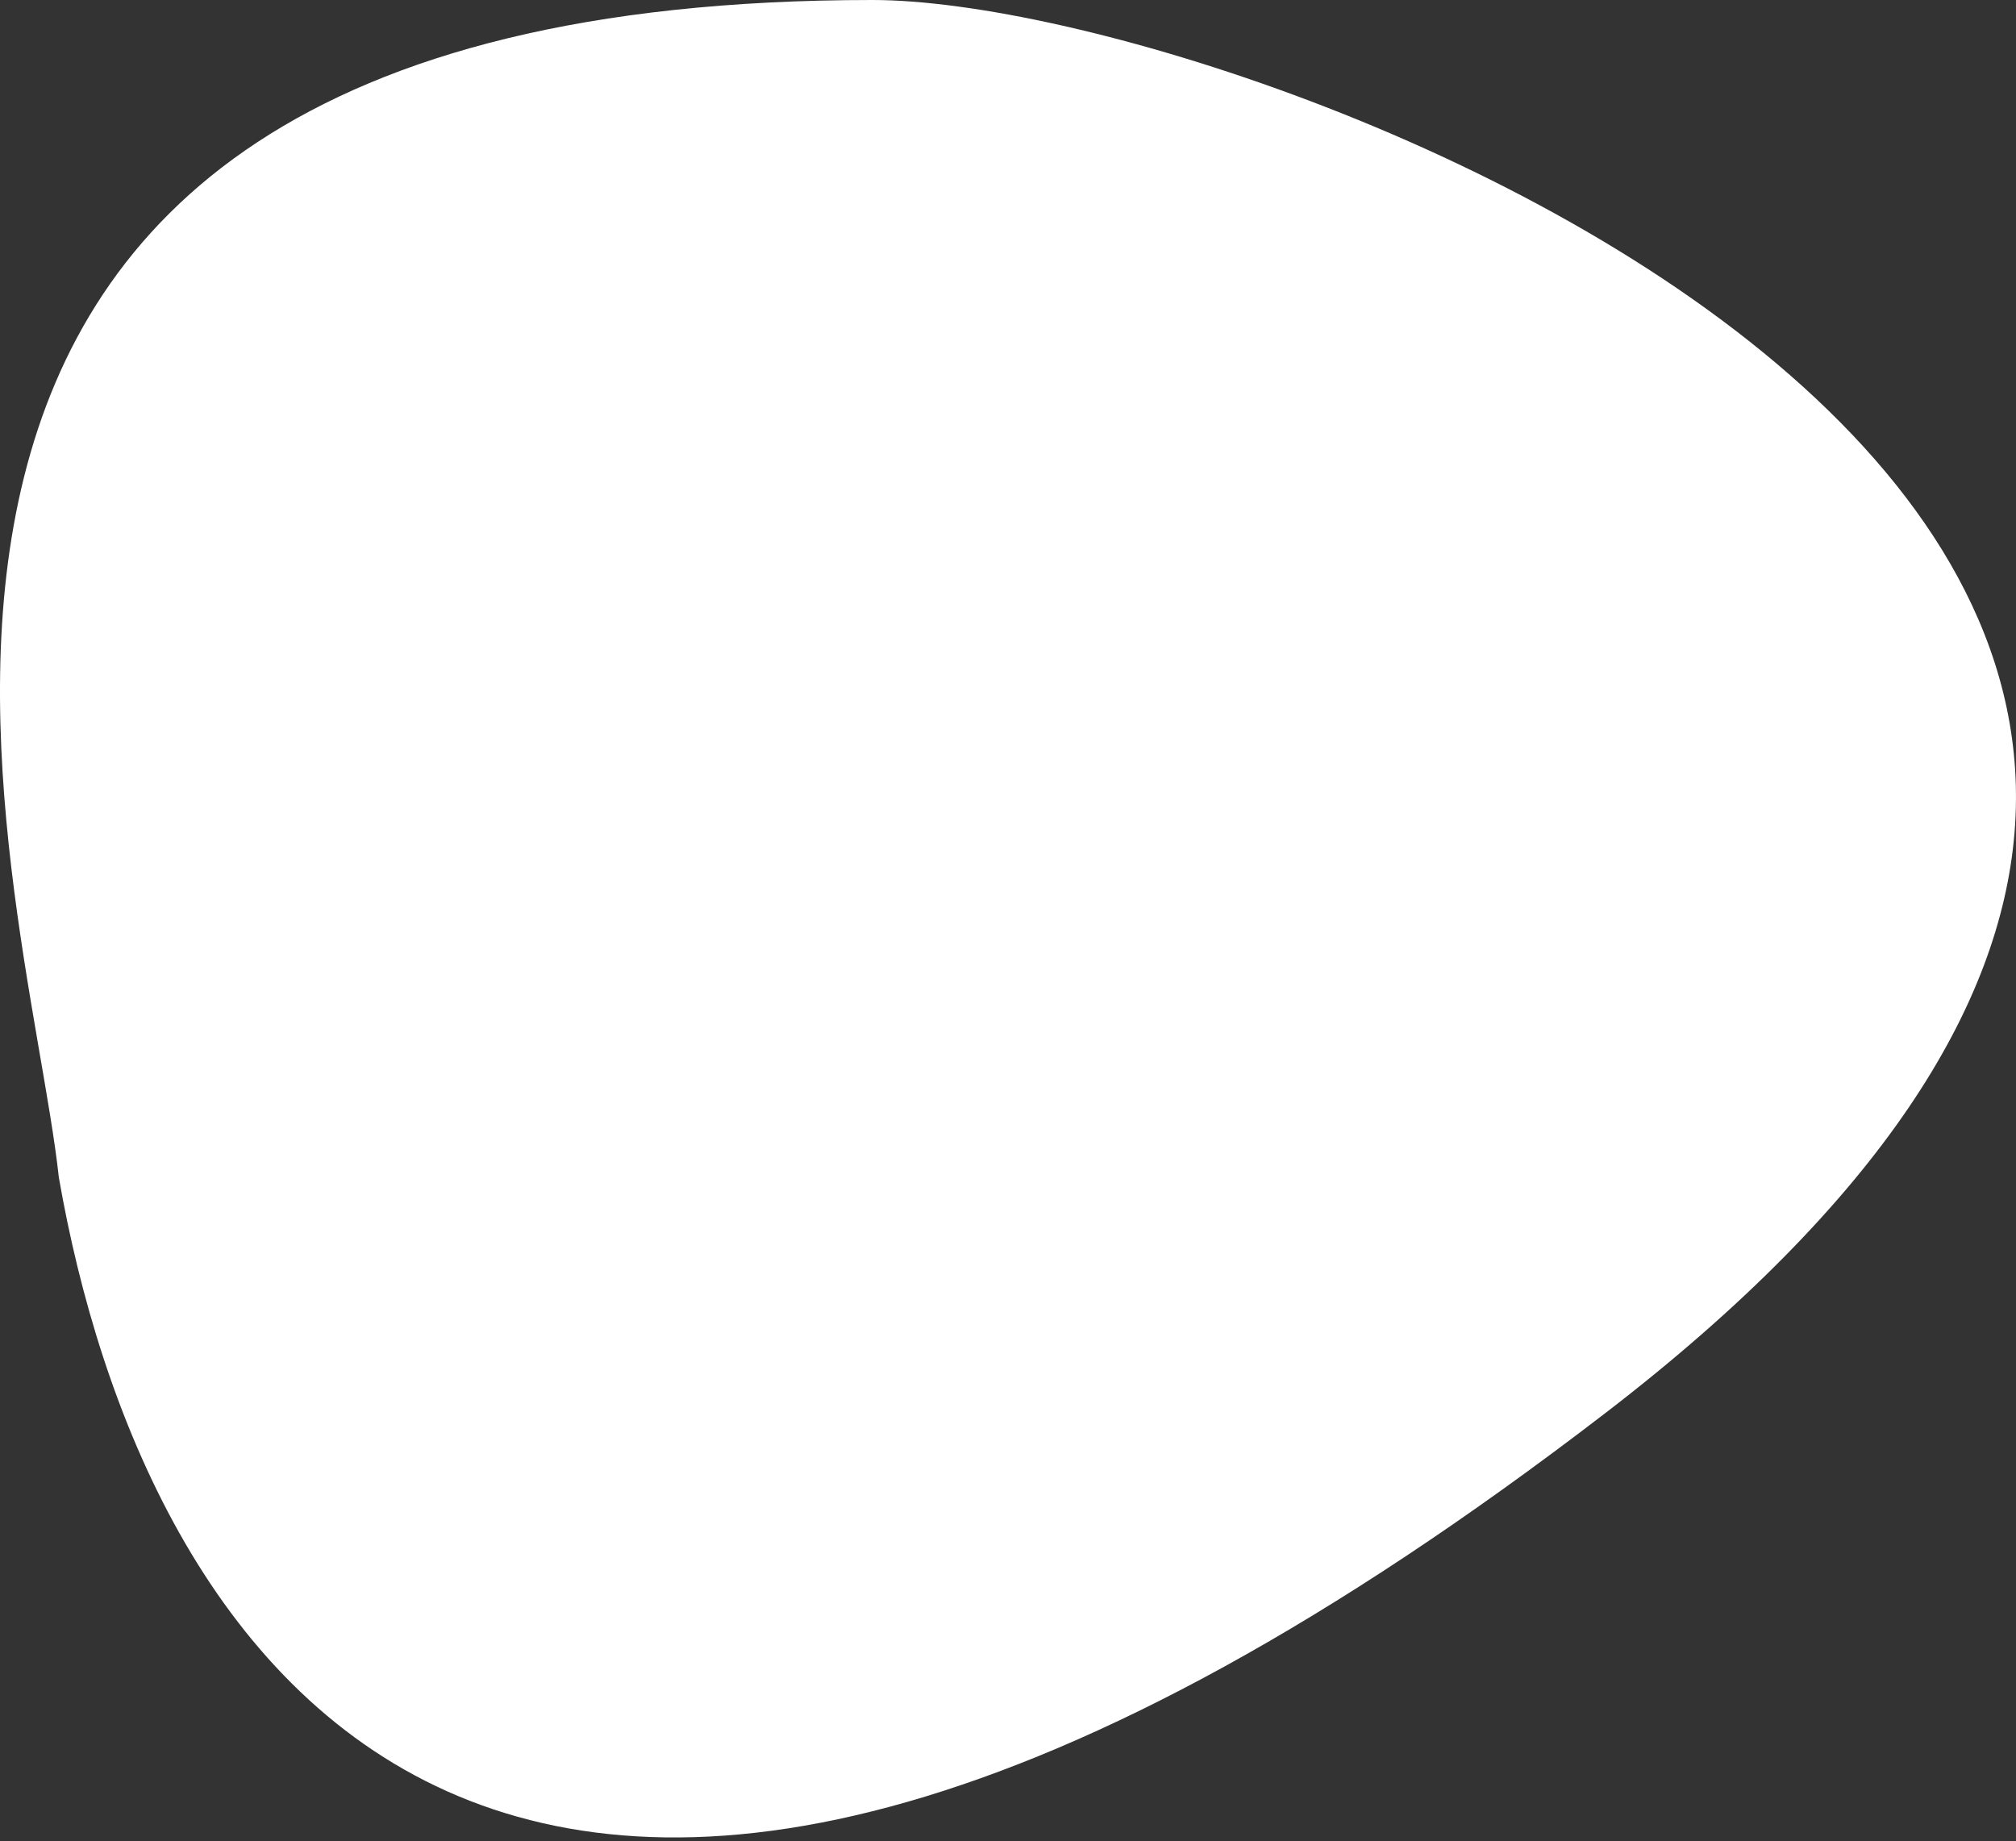 <svg width="150" height="137" viewBox="0 0 150 137" fill="none" xmlns="http://www.w3.org/2000/svg">
<rect x="0" y="0" width="150" height="137" fill="#333333" stroke="none"/>
<path d="M4.378 87.607C1.988 65.44 -20.312 -1.8988e-07 64.906 0C94.374 -1.36716e-05 201.971 41.733 119.461 105.129C36.952 168.524 10.484 122.65 4.378 87.607Z" fill="white"/>
</svg>

